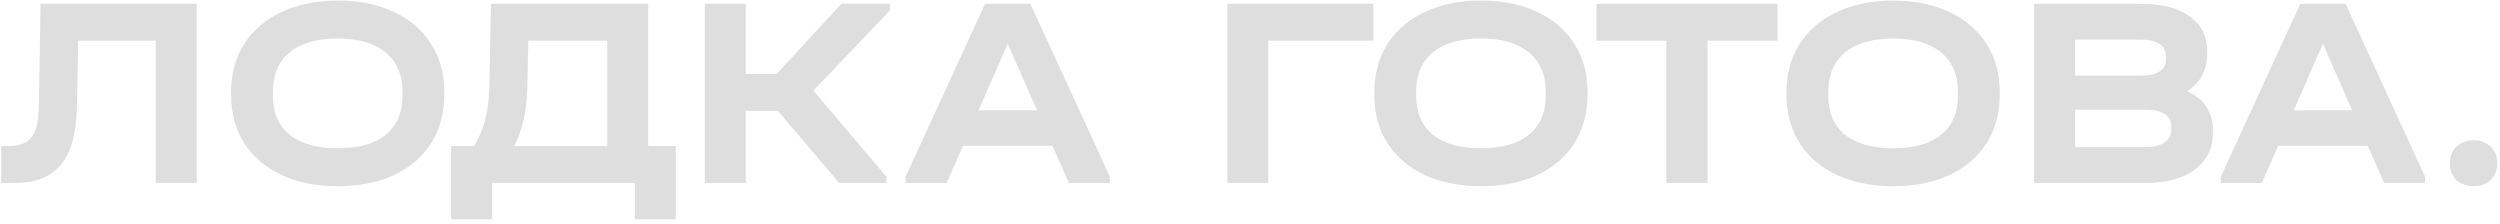 <svg width="246" height="22" viewBox="0 0 246 22" fill="none" xmlns="http://www.w3.org/2000/svg">
<path d="M19.355 18H15.326V4.004H7.696L7.562 10.693C7.508 13.165 6.989 15 6.004 16.2C5.019 17.4 3.533 18 1.545 18H0.121V14.373H0.792C1.903 14.373 2.682 14.078 3.13 13.487C3.577 12.896 3.81 11.857 3.828 10.371L3.989 0.377H19.355V18ZM33.243 18.322C31.129 18.322 29.285 17.955 27.709 17.221C26.133 16.487 24.906 15.439 24.028 14.078C23.169 12.717 22.739 11.132 22.739 9.323V9.081C22.739 7.272 23.169 5.687 24.028 4.326C24.906 2.965 26.133 1.917 27.709 1.183C29.303 0.431 31.147 0.055 33.243 0.055C35.356 0.055 37.201 0.431 38.777 1.183C40.353 1.917 41.571 2.965 42.43 4.326C43.29 5.687 43.72 7.272 43.72 9.081V9.323C43.72 11.132 43.29 12.717 42.43 14.078C41.571 15.439 40.353 16.487 38.777 17.221C37.201 17.955 35.356 18.322 33.243 18.322ZM33.243 14.588C35.32 14.588 36.896 14.14 37.971 13.245C39.063 12.35 39.609 11.06 39.609 9.377V9.054C39.609 7.371 39.054 6.072 37.944 5.159C36.852 4.246 35.284 3.789 33.243 3.789C31.183 3.789 29.598 4.246 28.488 5.159C27.395 6.072 26.849 7.371 26.849 9.054V9.377C26.849 11.06 27.395 12.35 28.488 13.245C29.598 14.14 31.183 14.588 33.243 14.588ZM66.498 14.373V21.573H62.468V18H48.418V21.573H44.388V14.373H46.645C47.594 12.869 48.096 10.953 48.149 8.624L48.311 0.377H63.784V14.373H66.498ZM51.883 8.705C51.83 10.944 51.4 12.833 50.594 14.373H59.755V4.004H51.991L51.883 8.705ZM87.591 0.995L80.042 8.92L87.215 17.382V18H82.567L76.55 10.908H73.38V18H69.35V0.377H73.38V7.281H76.415L82.782 0.377H87.591V0.995ZM109.209 17.382V18H105.18L103.568 14.347H94.757L93.145 18H89.115V17.382L96.933 0.377H101.392L109.209 17.382ZM102.037 10.854L99.162 4.299L96.288 10.854H102.037ZM135.142 0.377V4.004H124.799V18H120.77V0.377H135.142ZM145.736 18.322C143.623 18.322 141.778 17.955 140.202 17.221C138.626 16.487 137.399 15.439 136.522 14.078C135.662 12.717 135.232 11.132 135.232 9.323V9.081C135.232 7.272 135.662 5.687 136.522 4.326C137.399 2.965 138.626 1.917 140.202 1.183C141.796 0.431 143.641 0.055 145.736 0.055C147.85 0.055 149.694 0.431 151.27 1.183C152.846 1.917 154.064 2.965 154.924 4.326C155.783 5.687 156.213 7.272 156.213 9.081V9.323C156.213 11.132 155.783 12.717 154.924 14.078C154.064 15.439 152.846 16.487 151.27 17.221C149.694 17.955 147.85 18.322 145.736 18.322ZM145.736 14.588C147.814 14.588 149.39 14.14 150.464 13.245C151.557 12.35 152.103 11.06 152.103 9.377V9.054C152.103 7.371 151.548 6.072 150.437 5.159C149.345 4.246 147.778 3.789 145.736 3.789C143.677 3.789 142.092 4.246 140.981 5.159C139.889 6.072 139.343 7.371 139.343 9.054V9.377C139.343 11.06 139.889 12.35 140.981 13.245C142.092 14.14 143.677 14.588 145.736 14.588ZM157.09 4.004V0.377H174.901V4.004H168.024V18H163.968V4.004H157.09ZM186.295 18.322C184.181 18.322 182.337 17.955 180.761 17.221C179.185 16.487 177.958 15.439 177.08 14.078C176.221 12.717 175.791 11.132 175.791 9.323V9.081C175.791 7.272 176.221 5.687 177.08 4.326C177.958 2.965 179.185 1.917 180.761 1.183C182.355 0.431 184.199 0.055 186.295 0.055C188.408 0.055 190.253 0.431 191.829 1.183C193.405 1.917 194.623 2.965 195.482 4.326C196.342 5.687 196.772 7.272 196.772 9.081V9.323C196.772 11.132 196.342 12.717 195.482 14.078C194.623 15.439 193.405 16.487 191.829 17.221C190.253 17.955 188.408 18.322 186.295 18.322ZM186.295 14.588C188.372 14.588 189.948 14.14 191.023 13.245C192.115 12.35 192.662 11.06 192.662 9.377V9.054C192.662 7.371 192.106 6.072 190.996 5.159C189.903 4.246 188.336 3.789 186.295 3.789C184.235 3.789 182.65 4.246 181.54 5.159C180.447 6.072 179.901 7.371 179.901 9.054V9.377C179.901 11.06 180.447 12.35 181.54 13.245C182.65 14.14 184.235 14.588 186.295 14.588ZM215.226 8.974C216.05 9.35 216.677 9.86 217.107 10.505C217.536 11.15 217.751 11.902 217.751 12.761V13.057C217.751 14.579 217.16 15.788 215.978 16.684C214.796 17.561 213.193 18 211.17 18H200.155V0.377H210.659C212.737 0.377 214.34 0.789 215.468 1.613C216.614 2.419 217.187 3.556 217.187 5.025V5.32C217.187 6.896 216.534 8.114 215.226 8.974ZM204.185 3.896V7.442H210.632C212.298 7.442 213.131 6.896 213.131 5.804V5.535C213.131 4.998 212.916 4.595 212.486 4.326C212.074 4.04 211.465 3.896 210.659 3.896H204.185ZM213.641 12.466C213.641 11.356 212.799 10.8 211.116 10.8H204.185V14.481H211.116C211.922 14.481 212.54 14.329 212.97 14.024C213.417 13.72 213.641 13.29 213.641 12.735V12.466ZM238.624 17.382V18H234.595L232.983 14.347H224.171L222.559 18H218.53V17.382L226.347 0.377H230.807L238.624 17.382ZM231.451 10.854L228.577 4.299L225.702 10.854H231.451ZM243.393 18.322C242.713 18.322 242.149 18.116 241.701 17.704C241.271 17.275 241.056 16.728 241.056 16.066C241.056 15.403 241.271 14.866 241.701 14.454C242.149 14.024 242.713 13.809 243.393 13.809C244.092 13.809 244.656 14.024 245.086 14.454C245.516 14.866 245.731 15.403 245.731 16.066C245.731 16.746 245.516 17.293 245.086 17.704C244.656 18.116 244.092 18.322 243.393 18.322Z" fill="#DEDEDE"/>
</svg>

